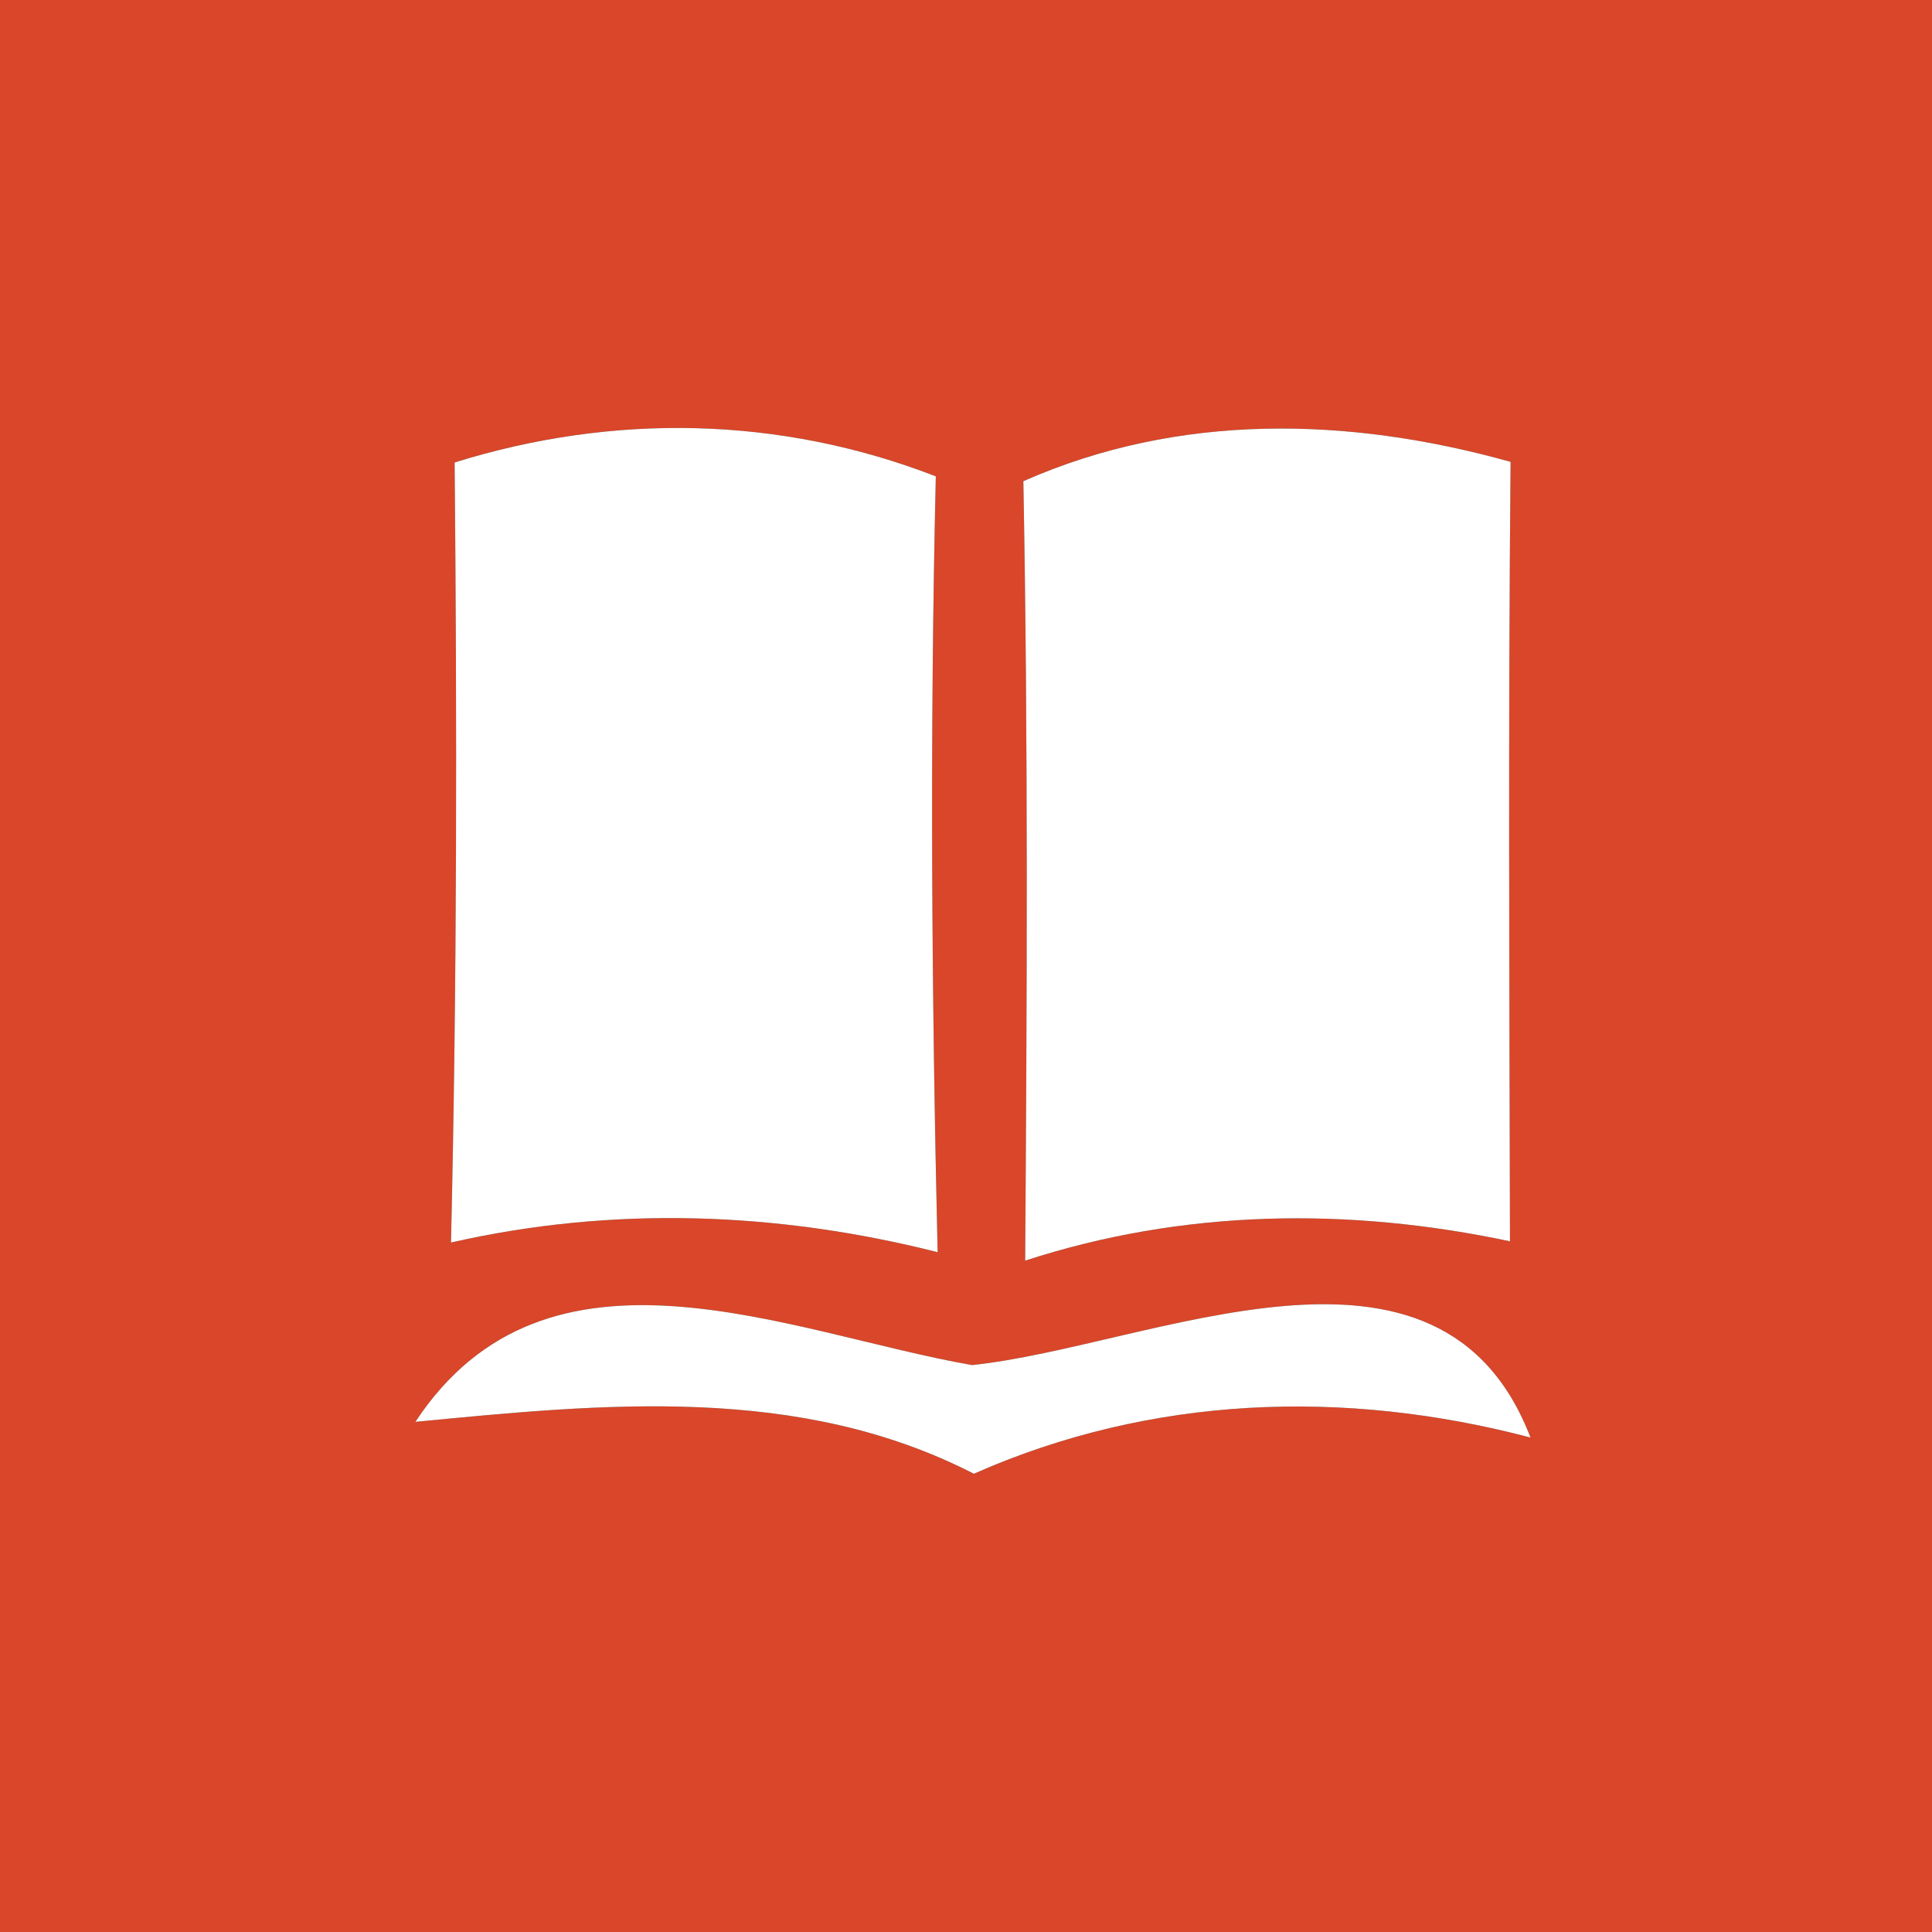 <?xml version="1.0" encoding="UTF-8" ?>
<!DOCTYPE svg PUBLIC "-//W3C//DTD SVG 1.1//EN" "http://www.w3.org/Graphics/SVG/1.1/DTD/svg11.dtd">
<svg width="32pt" height="32pt" viewBox="0 0 32 32" version="1.1" xmlns="http://www.w3.org/2000/svg">
<rect x="0" y="0" width="32" height="32" fill="#333333" stroke="none"/>
<g id="#d94629ff">
<path fill="#d94629" opacity="1.00" d=" M 0.00 0.00 L 32.00 0.00 L 32.00 32.00 L 0.00 32.00 L 0.00 0.00 M 7.53 7.66 C 7.57 11.97 7.57 16.27 7.47 20.58 C 10.15 19.97 12.88 20.07 15.53 20.74 C 15.43 16.46 15.40 12.17 15.50 7.89 C 12.92 6.89 10.16 6.84 7.53 7.66 M 16.95 7.97 C 17.03 12.27 17.01 16.58 16.98 20.88 C 19.59 20.03 22.33 19.99 25.01 20.56 C 25.00 16.26 24.98 11.95 25.02 7.65 C 22.34 6.90 19.53 6.83 16.95 7.97 M 6.88 23.55 C 10.00 23.25 13.23 22.92 16.13 24.41 C 19.07 23.11 22.27 23.00 25.35 23.81 C 23.85 19.91 19.07 22.30 16.10 22.61 C 13.06 22.08 9.07 20.23 6.88 23.55 Z" />
</g>
<g id="#ffffffff">
<path fill="#ffffff" opacity="1.00" d=" M 7.53 7.66 C 10.16 6.84 12.92 6.89 15.50 7.89 C 15.40 12.17 15.43 16.46 15.53 20.74 C 12.88 20.07 10.15 19.97 7.47 20.58 C 7.57 16.27 7.57 11.97 7.53 7.66 Z" />
<path fill="#ffffff" opacity="1.00" d=" M 16.95 7.97 C 19.53 6.83 22.34 6.90 25.02 7.65 C 24.98 11.95 25.00 16.26 25.01 20.56 C 22.33 19.99 19.59 20.03 16.98 20.88 C 17.01 16.58 17.03 12.27 16.95 7.97 Z" />
<path fill="#ffffff" opacity="1.00" d=" M 6.88 23.55 C 9.07 20.23 13.06 22.08 16.10 22.61 C 19.07 22.30 23.85 19.91 25.35 23.81 C 22.27 23.00 19.07 23.11 16.13 24.41 C 13.23 22.92 10.00 23.25 6.88 23.55 Z" />
</g>
</svg>
